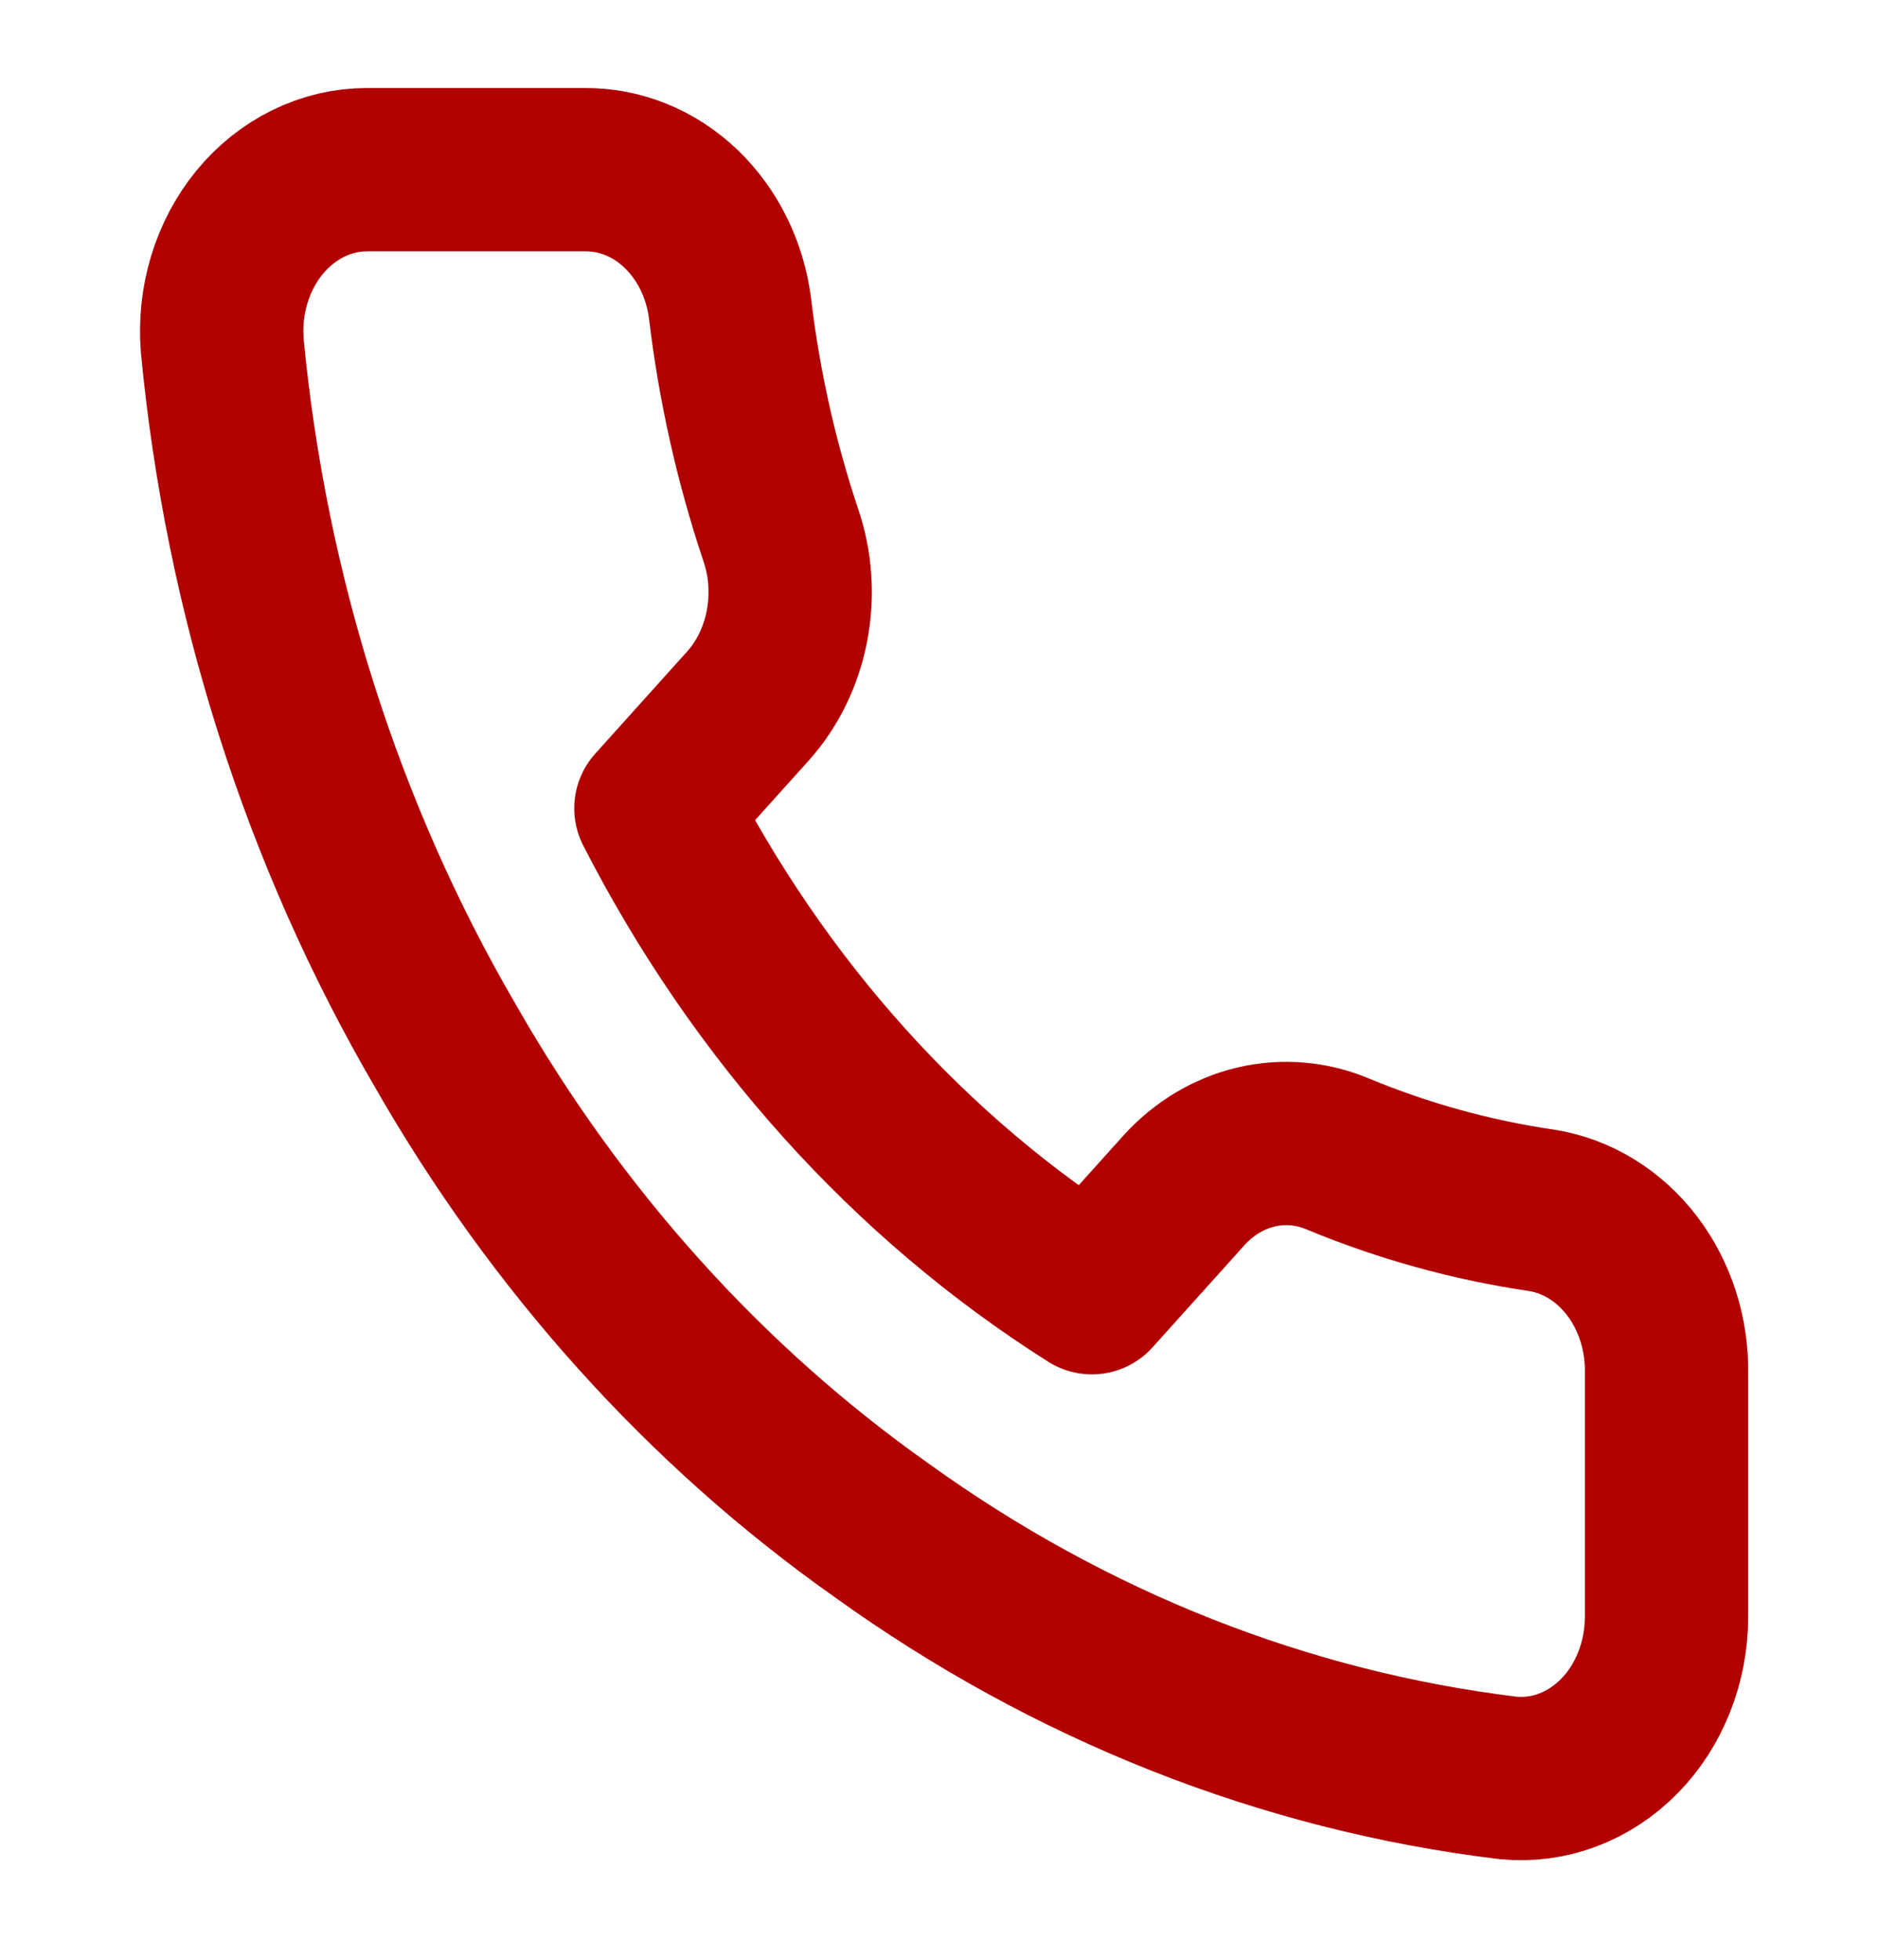 <svg width="23" height="24" viewBox="0 0 23 24" fill="none" xmlns="http://www.w3.org/2000/svg">
<path d="M20.41 16.829V19.795C20.41 20.071 20.36 20.343 20.26 20.595C20.161 20.848 20.016 21.074 19.833 21.26C19.65 21.446 19.435 21.588 19.2 21.676C18.965 21.765 18.717 21.797 18.47 21.773C15.732 21.442 13.102 20.402 10.792 18.737C8.642 17.219 6.819 15.194 5.453 12.805C3.95 10.226 3.014 7.29 2.722 4.234C2.7 3.96 2.729 3.685 2.808 3.424C2.887 3.164 3.013 2.925 3.18 2.722C3.346 2.52 3.549 2.358 3.775 2.247C4.001 2.136 4.245 2.078 4.492 2.078H7.162C7.593 2.074 8.012 2.243 8.339 2.556C8.667 2.869 8.881 3.304 8.941 3.779C9.054 4.728 9.263 5.66 9.564 6.557C9.684 6.911 9.709 7.295 9.638 7.665C9.567 8.035 9.403 8.374 9.163 8.643L8.033 9.899C9.3 12.374 11.144 14.423 13.372 15.831L14.502 14.575C14.744 14.309 15.049 14.126 15.382 14.047C15.714 13.968 16.061 13.997 16.379 14.13C17.186 14.465 18.025 14.697 18.879 14.822C19.311 14.89 19.706 15.132 19.988 15.502C20.27 15.872 20.42 16.344 20.41 16.829Z" stroke="#B00000" stroke-width="2" stroke-linecap="round" stroke-linejoin="round"/>
</svg>
